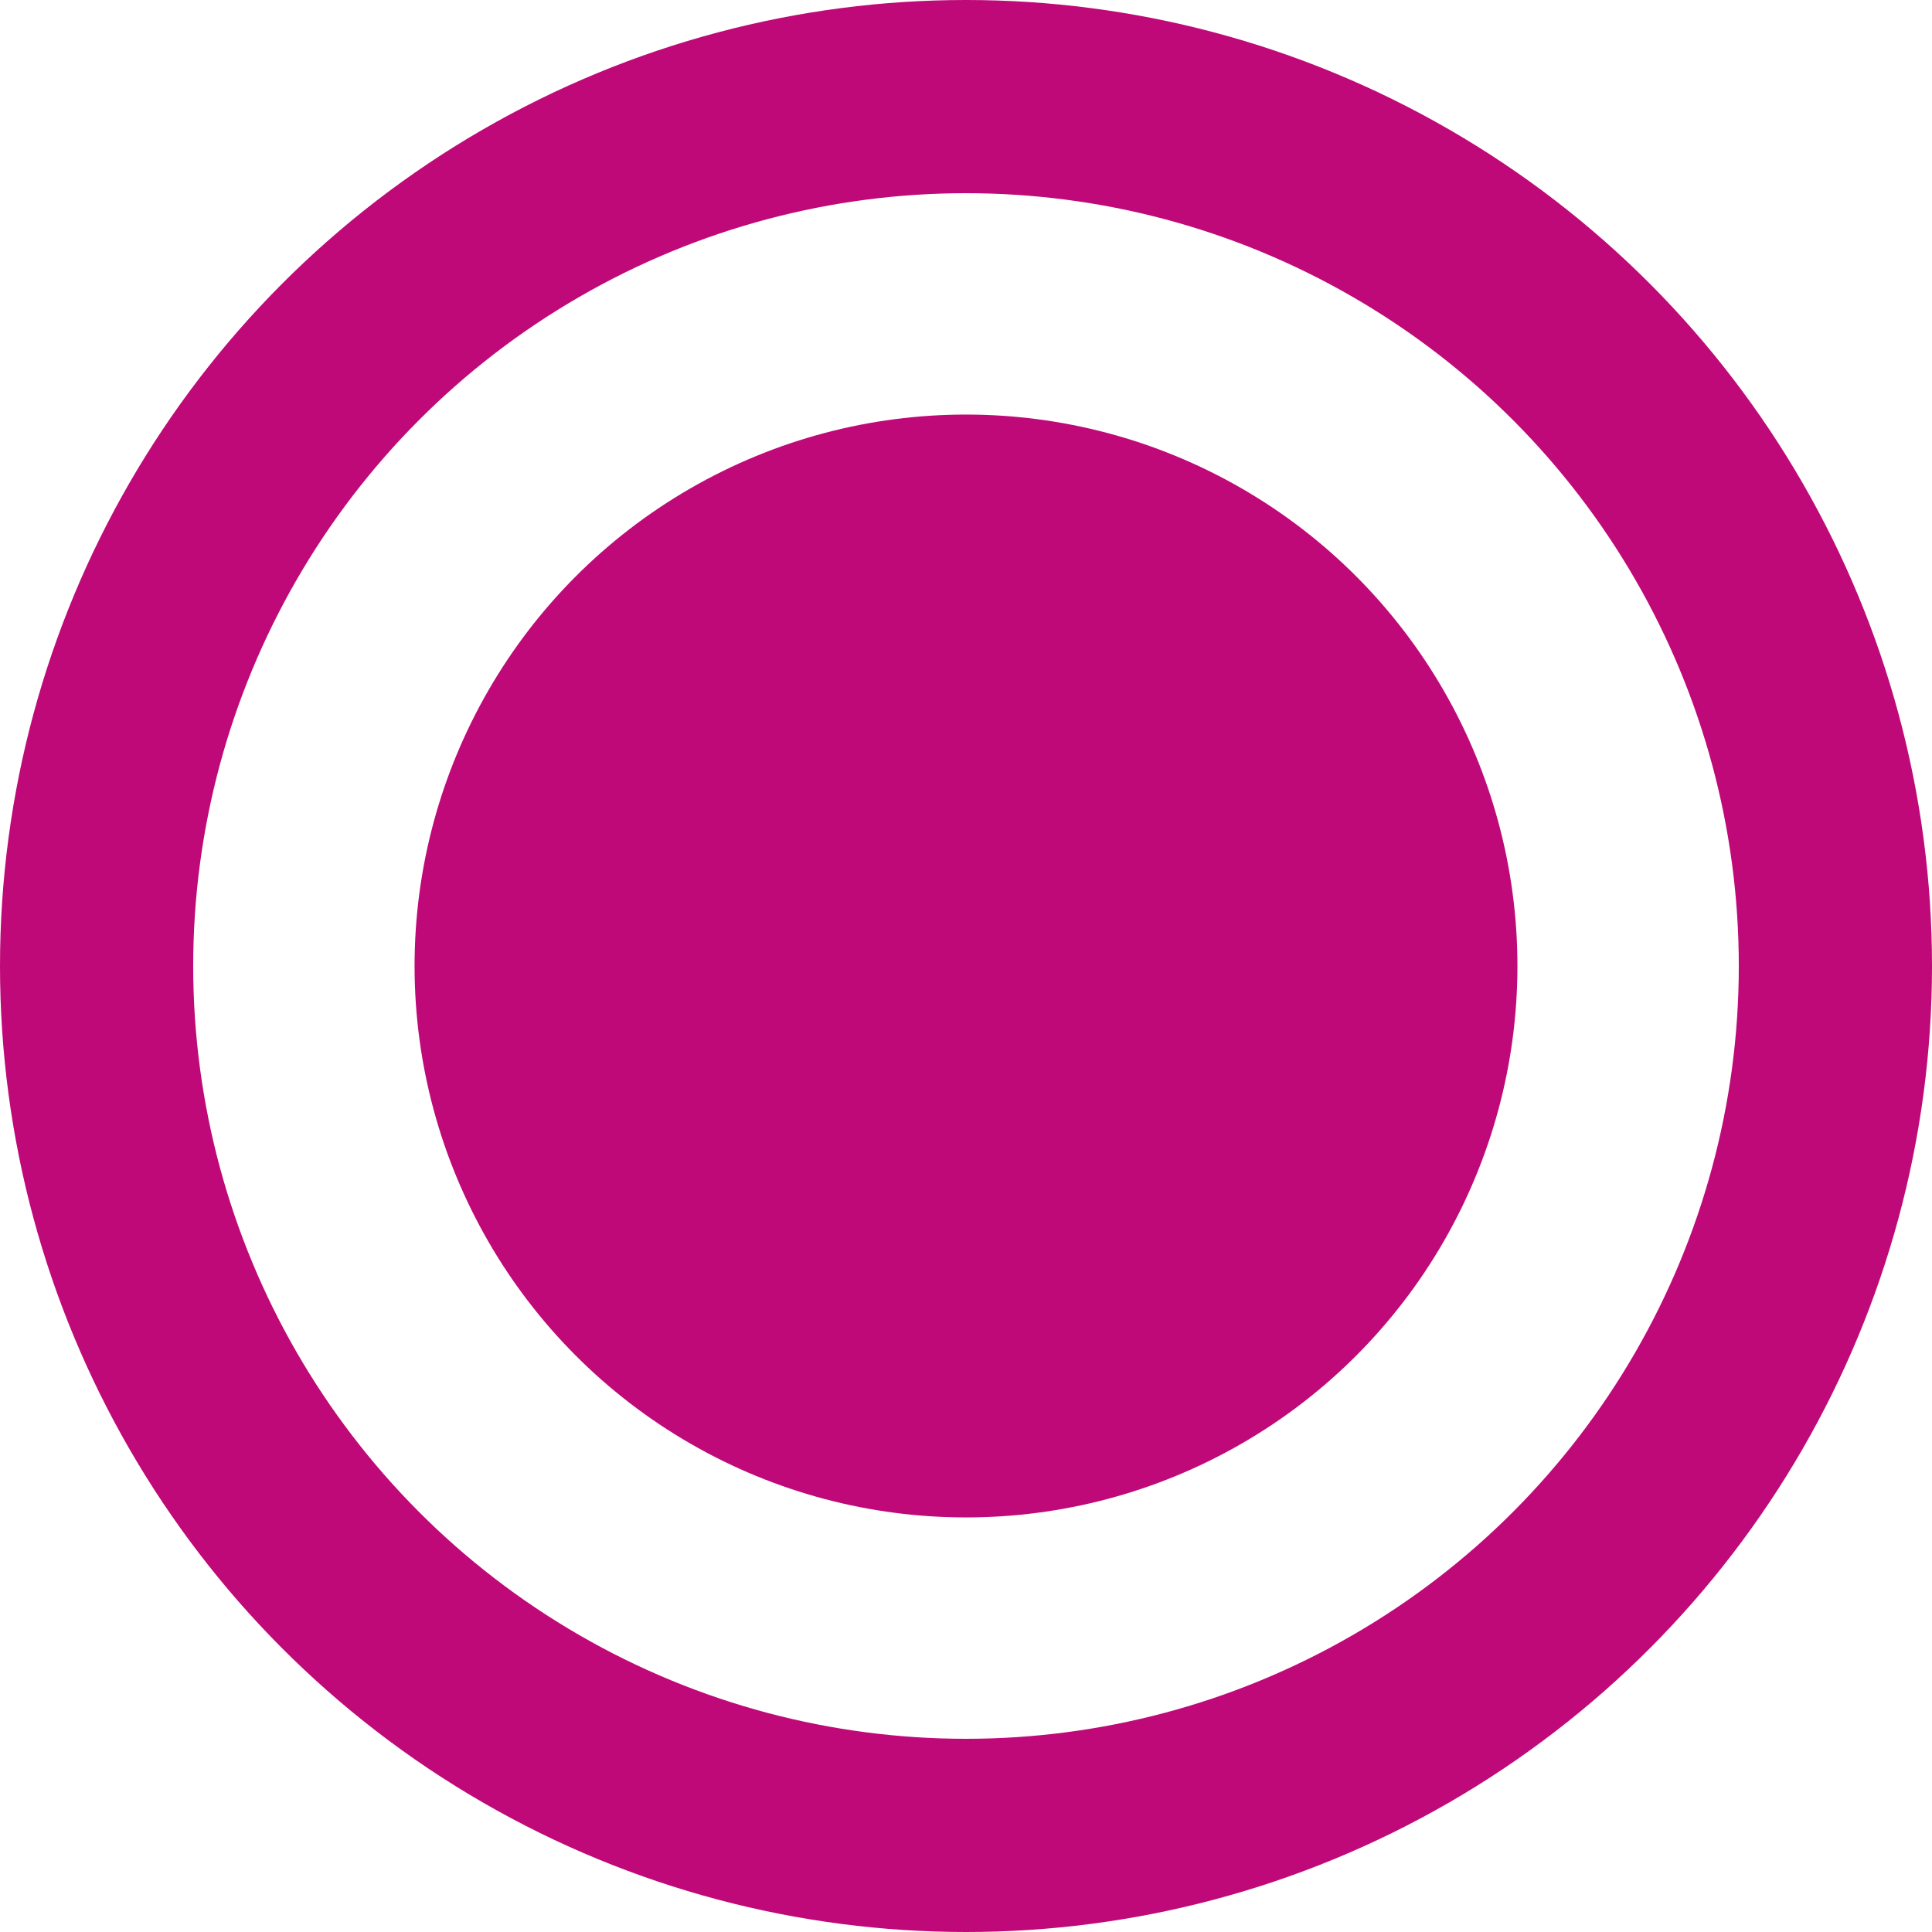 <svg width="50" height="50" viewBox="0 0 50 50" fill="none" xmlns="http://www.w3.org/2000/svg">
<circle cx="25" cy="25" r="22.5" stroke="#BF0978" stroke-width="5"/>
<circle cx="25" cy="25" r="14.271" fill="#BF0978"/>
</svg>
